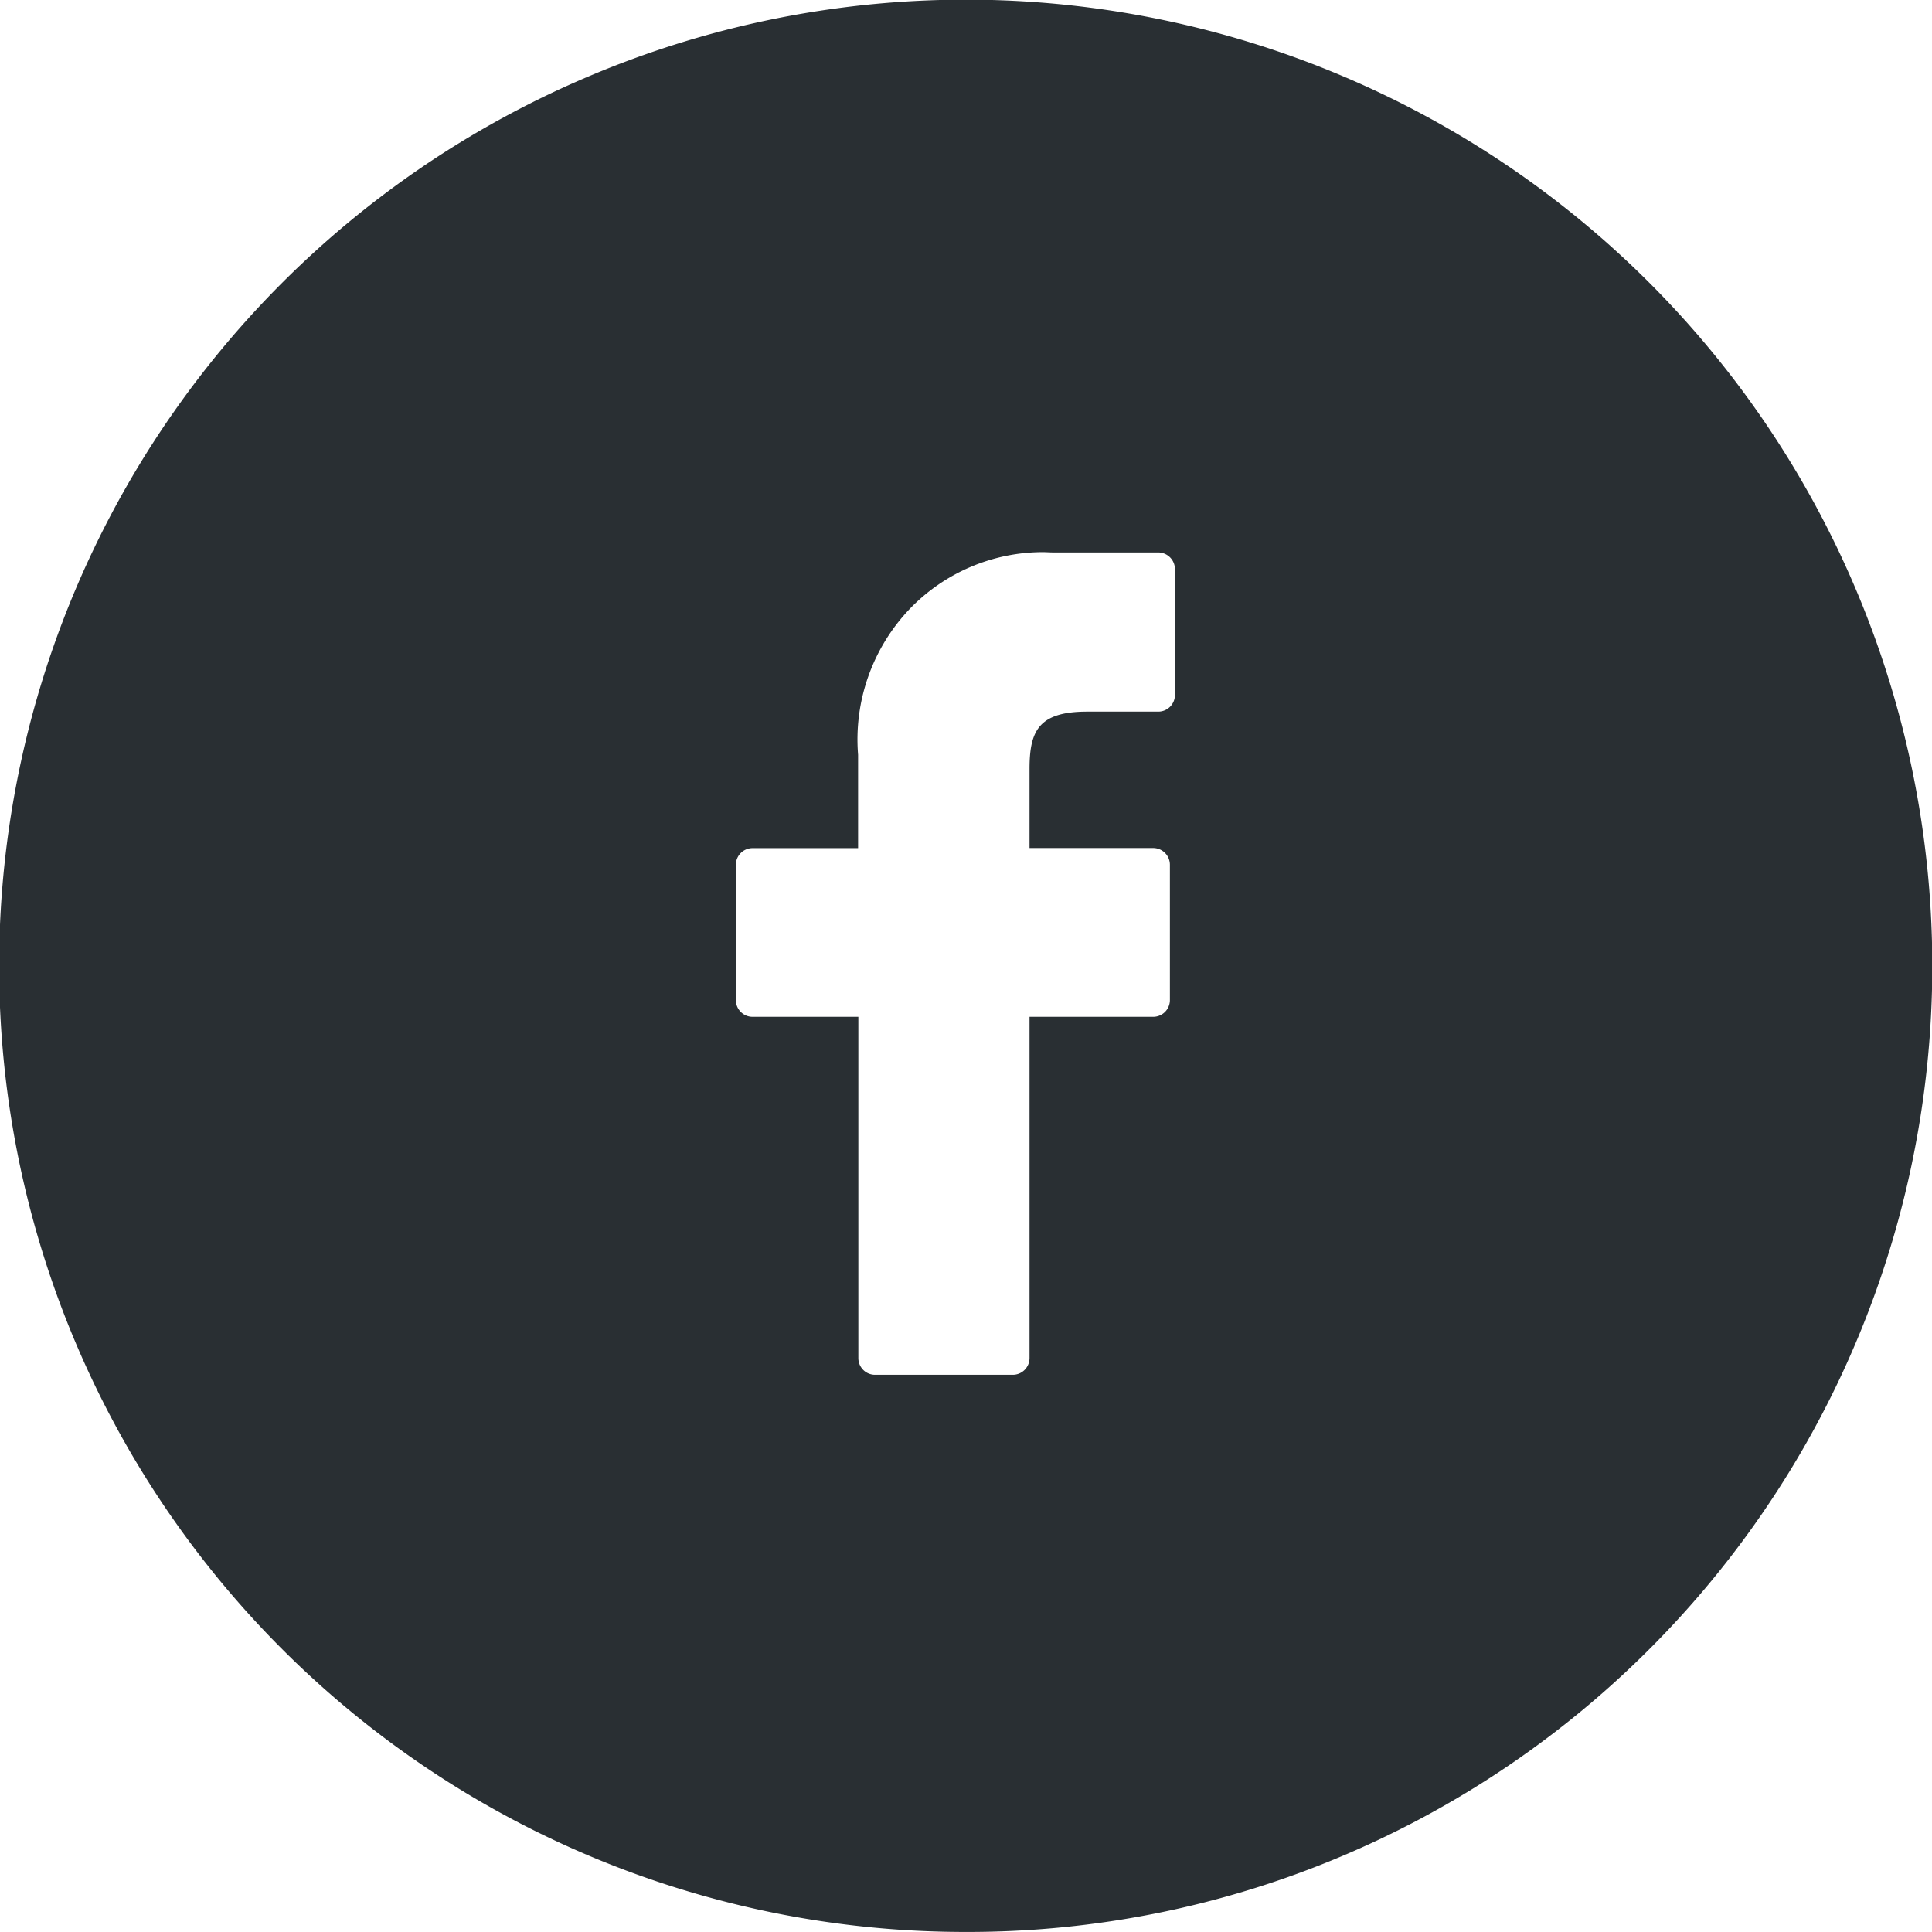 <svg xmlns="http://www.w3.org/2000/svg" width="38.001" height="38" viewBox="0 0 38.001 38">
  <path id="PICTO_FACEBOOK_ROUNDED" d="M19,38a19,19,0,0,1-7.4-36.507A19,19,0,0,1,26.4,36.507,18.88,18.88,0,0,1,19,38ZM14.8,16.682a.329.329,0,0,0-.326.33v2.66A.329.329,0,0,0,14.8,20h2.083v6.711a.328.328,0,0,0,.324.33h2.717a.329.329,0,0,0,.326-.33V20h2.435a.329.329,0,0,0,.326-.33v-2.66a.329.329,0,0,0-.326-.33H20.25V15.126c0-.749.176-1.129,1.136-1.129h1.4a.328.328,0,0,0,.324-.33V11.2a.33.33,0,0,0-.324-.334H20.713c-.068,0-.136-.006-.2-.006A3.64,3.64,0,0,0,17.9,11.97a3.723,3.723,0,0,0-1.022,2.876v1.836Z" transform="translate(0)" fill="#292f33"/>
</svg>

